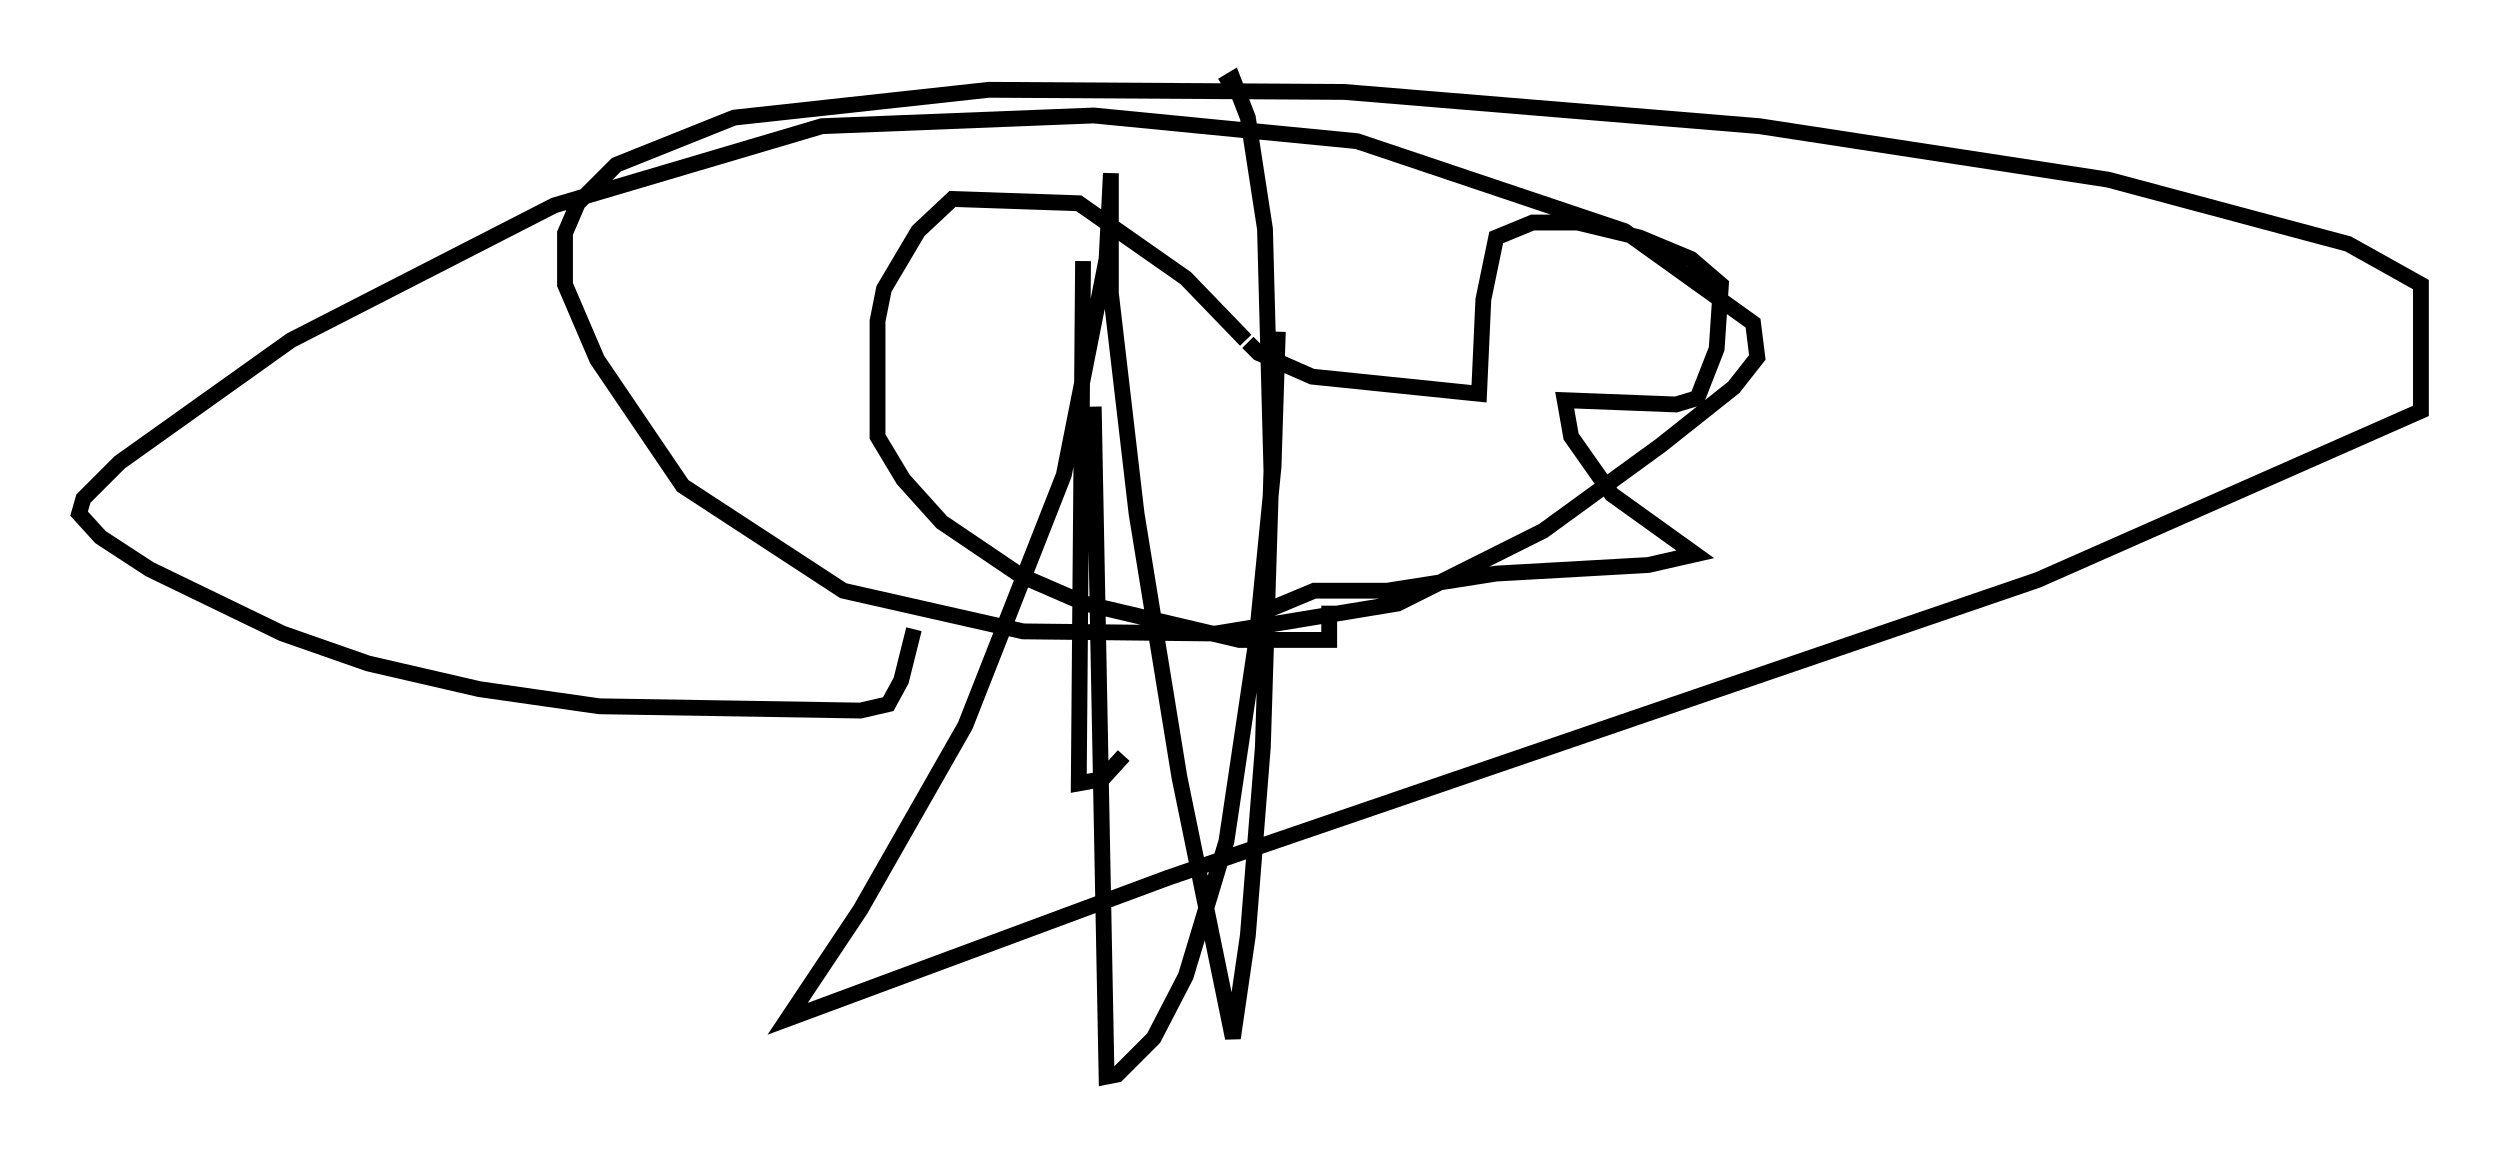 <?xml version="1.0" encoding="utf-8" ?>
<svg baseProfile="full" height="73.058" version="1.1" width="158.036" xmlns="http://www.w3.org/2000/svg" xmlns:ev="http://www.w3.org/2001/xml-events" xmlns:xlink="http://www.w3.org/1999/xlink"><defs /><rect fill="white" height="73.058" width="158.036" x="0" y="0" /><path d="M78.883, 22.05 m0.0, -0.135 m-0.135, -0.406 l-3.789, -3.924 -6.766, -4.736 l-7.984, -0.271 -2.165, 2.03 l-2.165, 3.654 -0.406, 2.03 l0.0, 7.307 1.624, 2.706 l2.436, 2.706 5.007, 3.383 l4.059, 1.759 9.743, 2.3 l5.683, 0.0 0.0, -2.165 m-5.142, -16.644 l0.677, 0.677 3.383, 1.488 l10.555, 1.083 0.271, -5.954 l0.812, -3.924 2.3, -0.947 l2.842, 0.0 3.924, 0.947 l3.248, 1.353 1.894, 1.624 l-0.271, 4.059 -1.218, 3.112 l-1.353, 0.406 -7.036, -0.271 l0.406, 2.3 2.571, 3.654 l5.277, 3.789 -2.977, 0.677 l-9.607, 0.541 -6.901, 1.083 l-4.601, 0.0 -3.248, 1.353 l-0.135, -1.083 m-11.231, -21.109 l-0.271, 33.017 1.488, -0.271 l1.353, -1.488 m9.743, -26.793 l-0.271, 8.525 -1.083, 10.961 l-1.894, 12.72 -2.571, 8.525 l-2.03, 3.924 -2.3, 2.3 l-0.677, 0.135 -0.812, -42.354 m8.119, -20.297 l0.677, -0.406 0.947, 2.436 l1.083, 7.036 0.406, 15.291 l-0.541, 17.456 -0.947, 11.908 l-0.947, 6.495 -3.383, -16.509 l-2.706, -16.644 -1.624, -13.938 l0.0, -7.578 -0.271, 5.413 l-2.706, 13.667 -6.225, 15.832 l-6.631, 11.637 -4.601, 6.901 l24.086, -8.931 54.939, -18.809 l24.222, -10.69 0.0, -7.984 l-4.601, -2.571 -15.155, -4.059 l-22.057, -3.383 -26.251, -2.165 l-22.463, -0.135 -16.103, 1.759 l-7.442, 2.977 -2.436, 2.436 l-0.812, 1.894 0.0, 3.248 l2.03, 4.736 5.413, 7.984 l10.149, 6.631 11.367, 2.571 l12.178, 0.135 11.502, -1.894 l9.202, -4.601 7.442, -5.413 l4.601, -3.654 1.488, -1.894 l-0.271, -2.165 -8.119, -5.819 l-16.915, -5.683 -16.644, -1.624 l-17.185, 0.677 -16.915, 5.007 l-16.644, 8.525 -10.825, 7.713 l-2.3, 2.3 -0.271, 0.947 l1.353, 1.488 3.112, 2.03 l8.39, 4.059 5.413, 1.894 l7.036, 1.624 7.578, 1.083 l16.509, 0.271 1.759, -0.406 l0.812, -1.488 0.812, -3.248 " fill="none" stroke="black" stroke-width="1" /></svg>